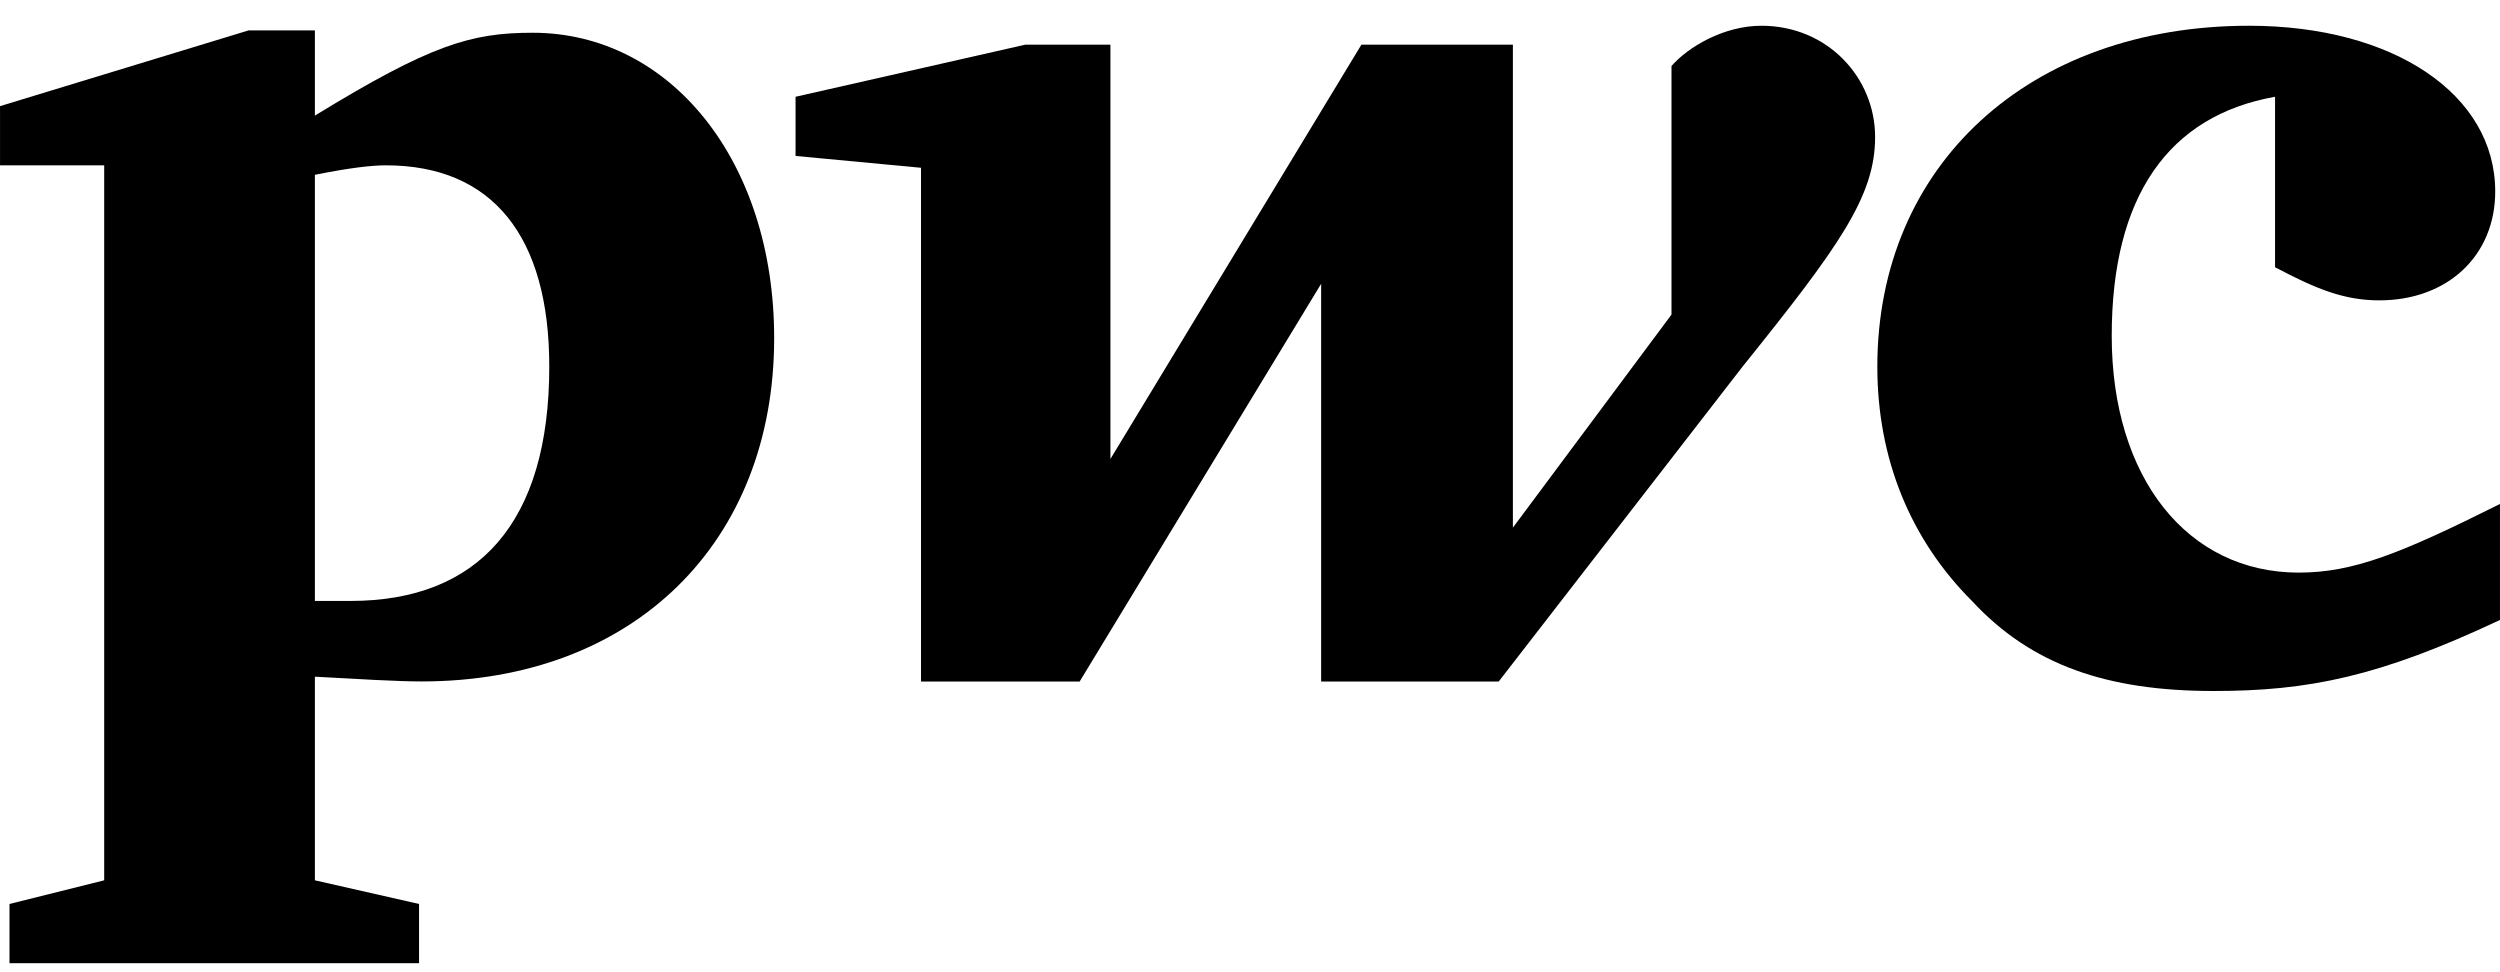 <svg width="90" height="35" viewBox="0 0 90 35" fill="none" xmlns="http://www.w3.org/2000/svg">
<path d="M81.902 3.484C78.067 4.165 76.022 7.063 76.022 12.092C76.022 17.205 78.749 20.614 82.754 20.614C84.715 20.614 86.419 19.933 89.999 18.143C89.999 22.319 89.999 22.319 89.999 22.319C85.652 24.365 83.095 24.876 79.686 24.876C75.851 24.876 73.124 23.938 70.993 21.637C68.777 19.421 67.584 16.523 67.584 13.2C67.584 5.955 73.039 0.927 80.965 0.927C86.164 0.927 89.828 3.398 89.828 6.893C89.828 9.194 88.124 10.813 85.652 10.813C84.374 10.813 83.351 10.387 81.902 9.62" fill="black"/>
<path d="M62.731 13.2C66.226 8.853 67.504 7.063 67.504 4.932C67.504 2.802 65.799 0.927 63.413 0.927C62.049 0.927 60.771 1.694 60.174 2.376C60.174 11.325 60.174 11.325 60.174 11.325C54.464 18.995 54.464 18.995 54.464 18.995C54.464 1.609 54.464 1.609 54.464 1.609C49.01 1.609 49.01 1.609 49.01 1.609C39.975 16.523 39.975 16.523 39.975 16.523C39.975 1.609 39.975 1.609 39.975 1.609C36.907 1.609 36.907 1.609 36.907 1.609C28.64 3.484 28.64 3.484 28.64 3.484C28.64 5.614 28.64 5.614 28.64 5.614C33.157 6.04 33.157 6.04 33.157 6.04C33.157 24.535 33.157 24.535 33.157 24.535C38.867 24.535 38.867 24.535 38.867 24.535C47.561 10.217 47.561 10.217 47.561 10.217C47.561 24.535 47.561 24.535 47.561 24.535C53.953 24.535 53.953 24.535 53.953 24.535" fill="black"/>
<path d="M11.336 21.634C12.018 21.634 12.188 21.634 12.615 21.634C17.217 21.634 19.774 18.821 19.774 13.196C19.774 8.509 17.728 5.952 13.893 5.952C13.382 5.952 12.615 6.037 11.336 6.293V21.634ZM11.336 31.691C15.086 32.543 15.086 32.543 15.086 32.543C15.086 34.674 15.086 34.674 15.086 34.674C0.342 34.674 0.342 34.674 0.342 34.674C0.342 32.543 0.342 32.543 0.342 32.543C3.751 31.691 3.751 31.691 3.751 31.691C3.751 5.952 3.751 5.952 3.751 5.952C0.001 5.952 0.001 5.952 0.001 5.952C0.001 3.821 0.001 3.821 0.001 3.821C8.95 1.094 8.95 1.094 8.95 1.094C11.336 1.094 11.336 1.094 11.336 1.094C11.336 4.162 11.336 4.162 11.336 4.162C15.512 1.605 16.961 1.179 19.177 1.179C24.12 1.179 27.87 5.781 27.87 12.173C27.87 19.503 22.842 24.532 15.171 24.532C14.319 24.532 12.87 24.446 11.336 24.361" fill="black"/>
</svg>
